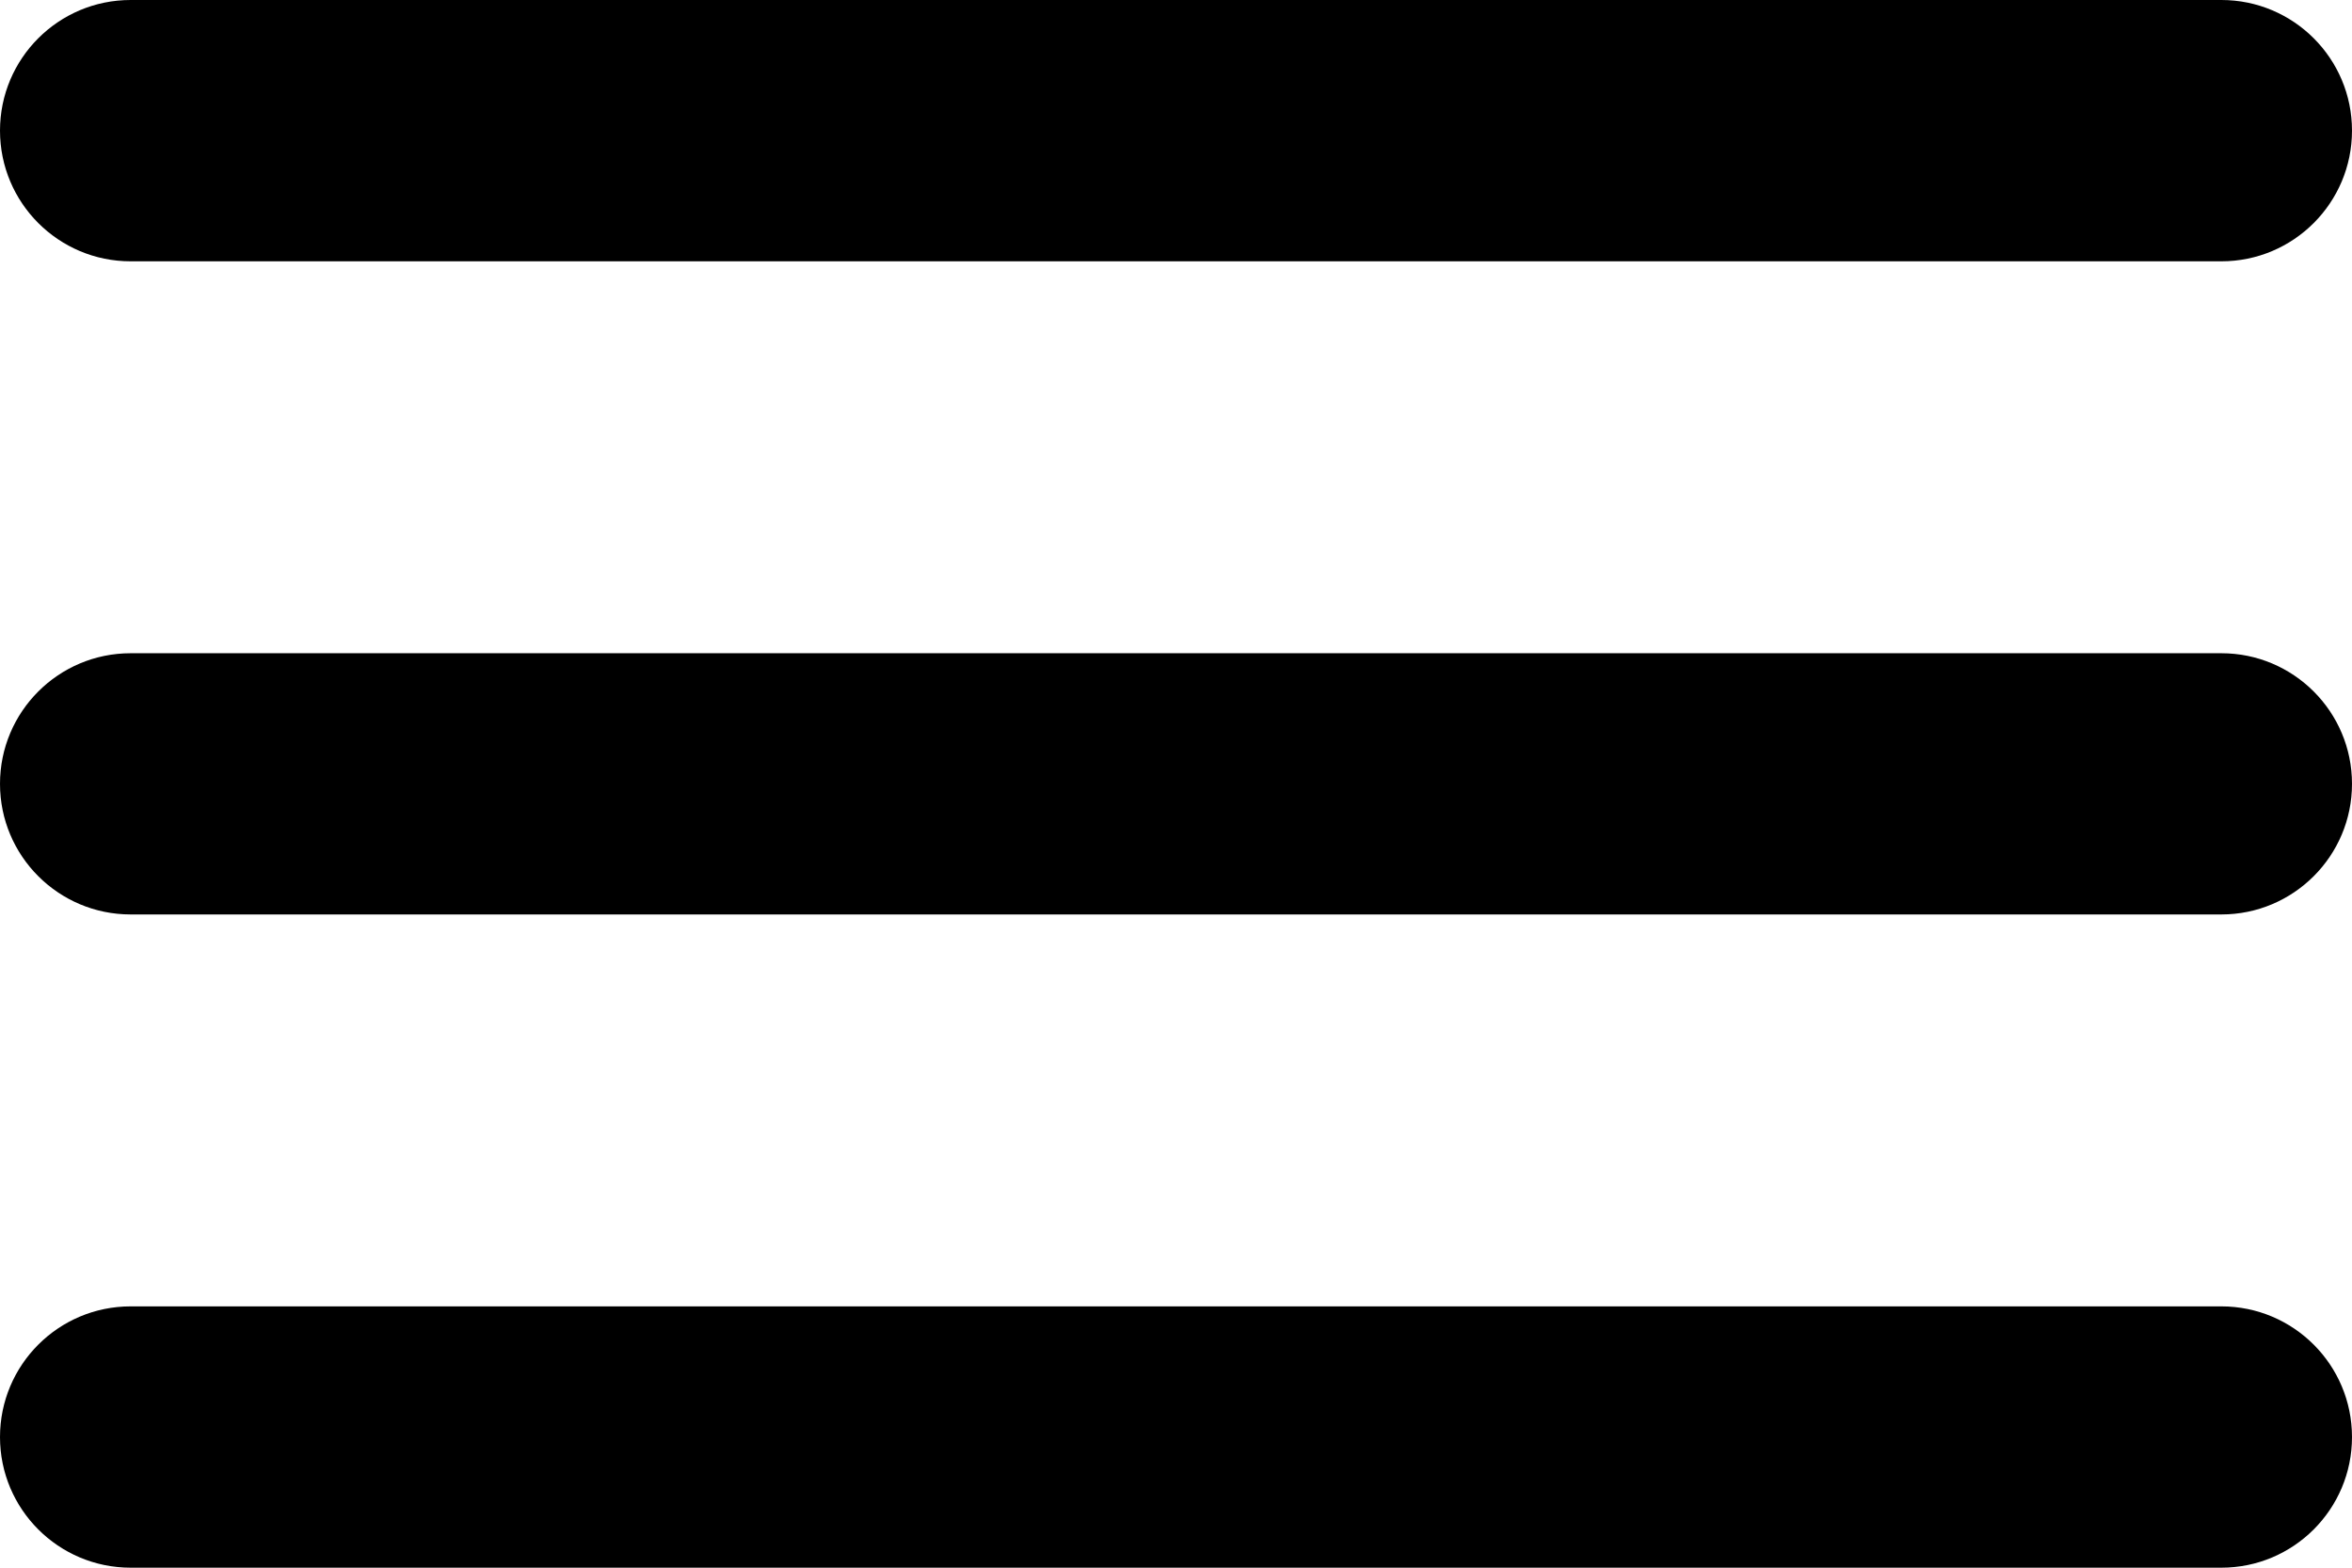 <svg width="24" height="16" viewBox="0 0 24 16" fill="none" xmlns="http://www.w3.org/2000/svg">
<path d="M1.333 16C0.597 16 0 15.403 0 14.667C0 13.93 0.597 13.333 1.333 13.333H22.667C23.403 13.333 24 13.93 24 14.667C24 15.403 23.403 16 22.667 16H1.333ZM1.333 9.333C0.597 9.333 0 8.736 0 8C0 7.264 0.597 6.667 1.333 6.667H22.667C23.403 6.667 24 7.264 24 8C24 8.736 23.403 9.333 22.667 9.333H1.333ZM1.333 2.667C0.597 2.667 0 2.07 0 1.333C0 0.597 0.597 0 1.333 0H22.667C23.403 0 24 0.597 24 1.333C24 2.07 23.403 2.667 22.667 2.667H1.333Z" fill="black"/>
</svg>
